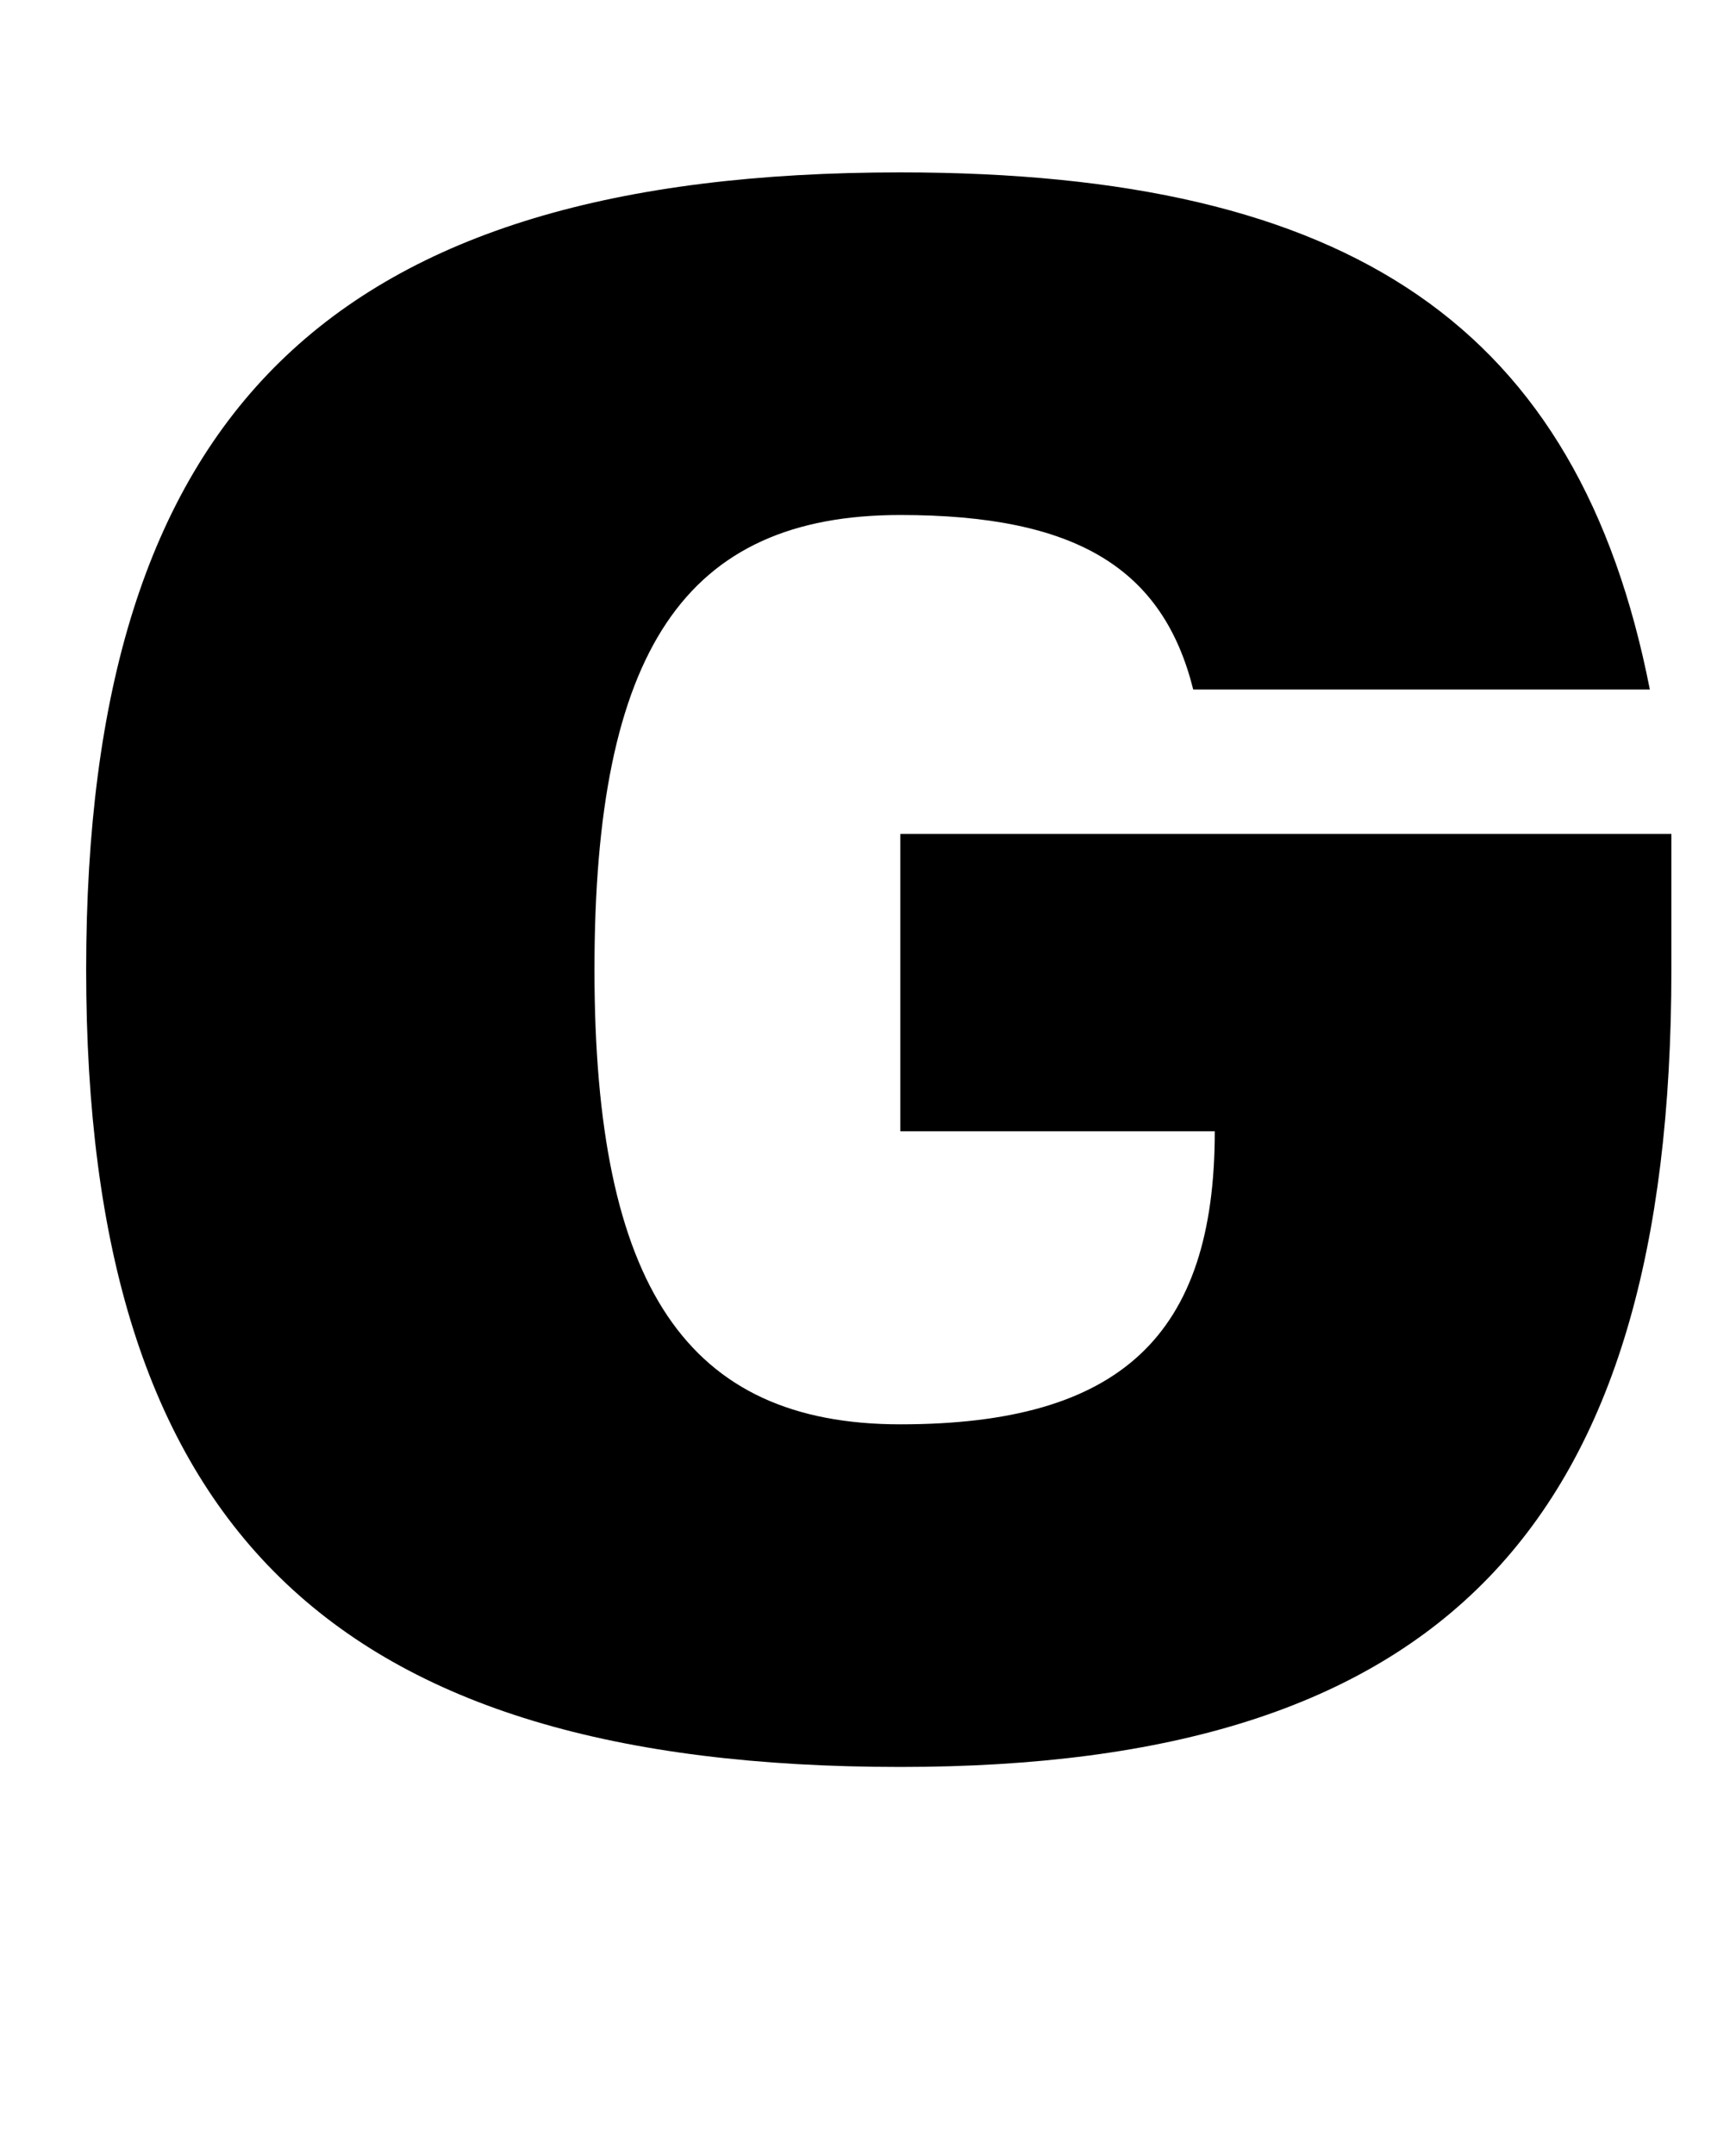 <?xml version="1.0" standalone="no"?>
<!DOCTYPE svg PUBLIC "-//W3C//DTD SVG 1.1//EN" "http://www.w3.org/Graphics/SVG/1.1/DTD/svg11.dtd" >
<svg xmlns="http://www.w3.org/2000/svg" xmlns:xlink="http://www.w3.org/1999/xlink" version="1.1" viewBox="-10 0 806 1000">
  <g transform="matrix(1 0 0 -1 0 800)">
   <path fill="currentColor"
d="M408 275v138h358v-63c0 -259 -107 -370 -358 -370c-264 0 -378 111 -378 370s114 370 378 370c210 0 315 -72 348 -240h-212c-14 56 -54 81 -136 81c-100 0 -142 -63 -142 -211c0 -147 43 -211 142 -211c102 0 146 41 146 136h-146z" />
  </g>

</svg>
